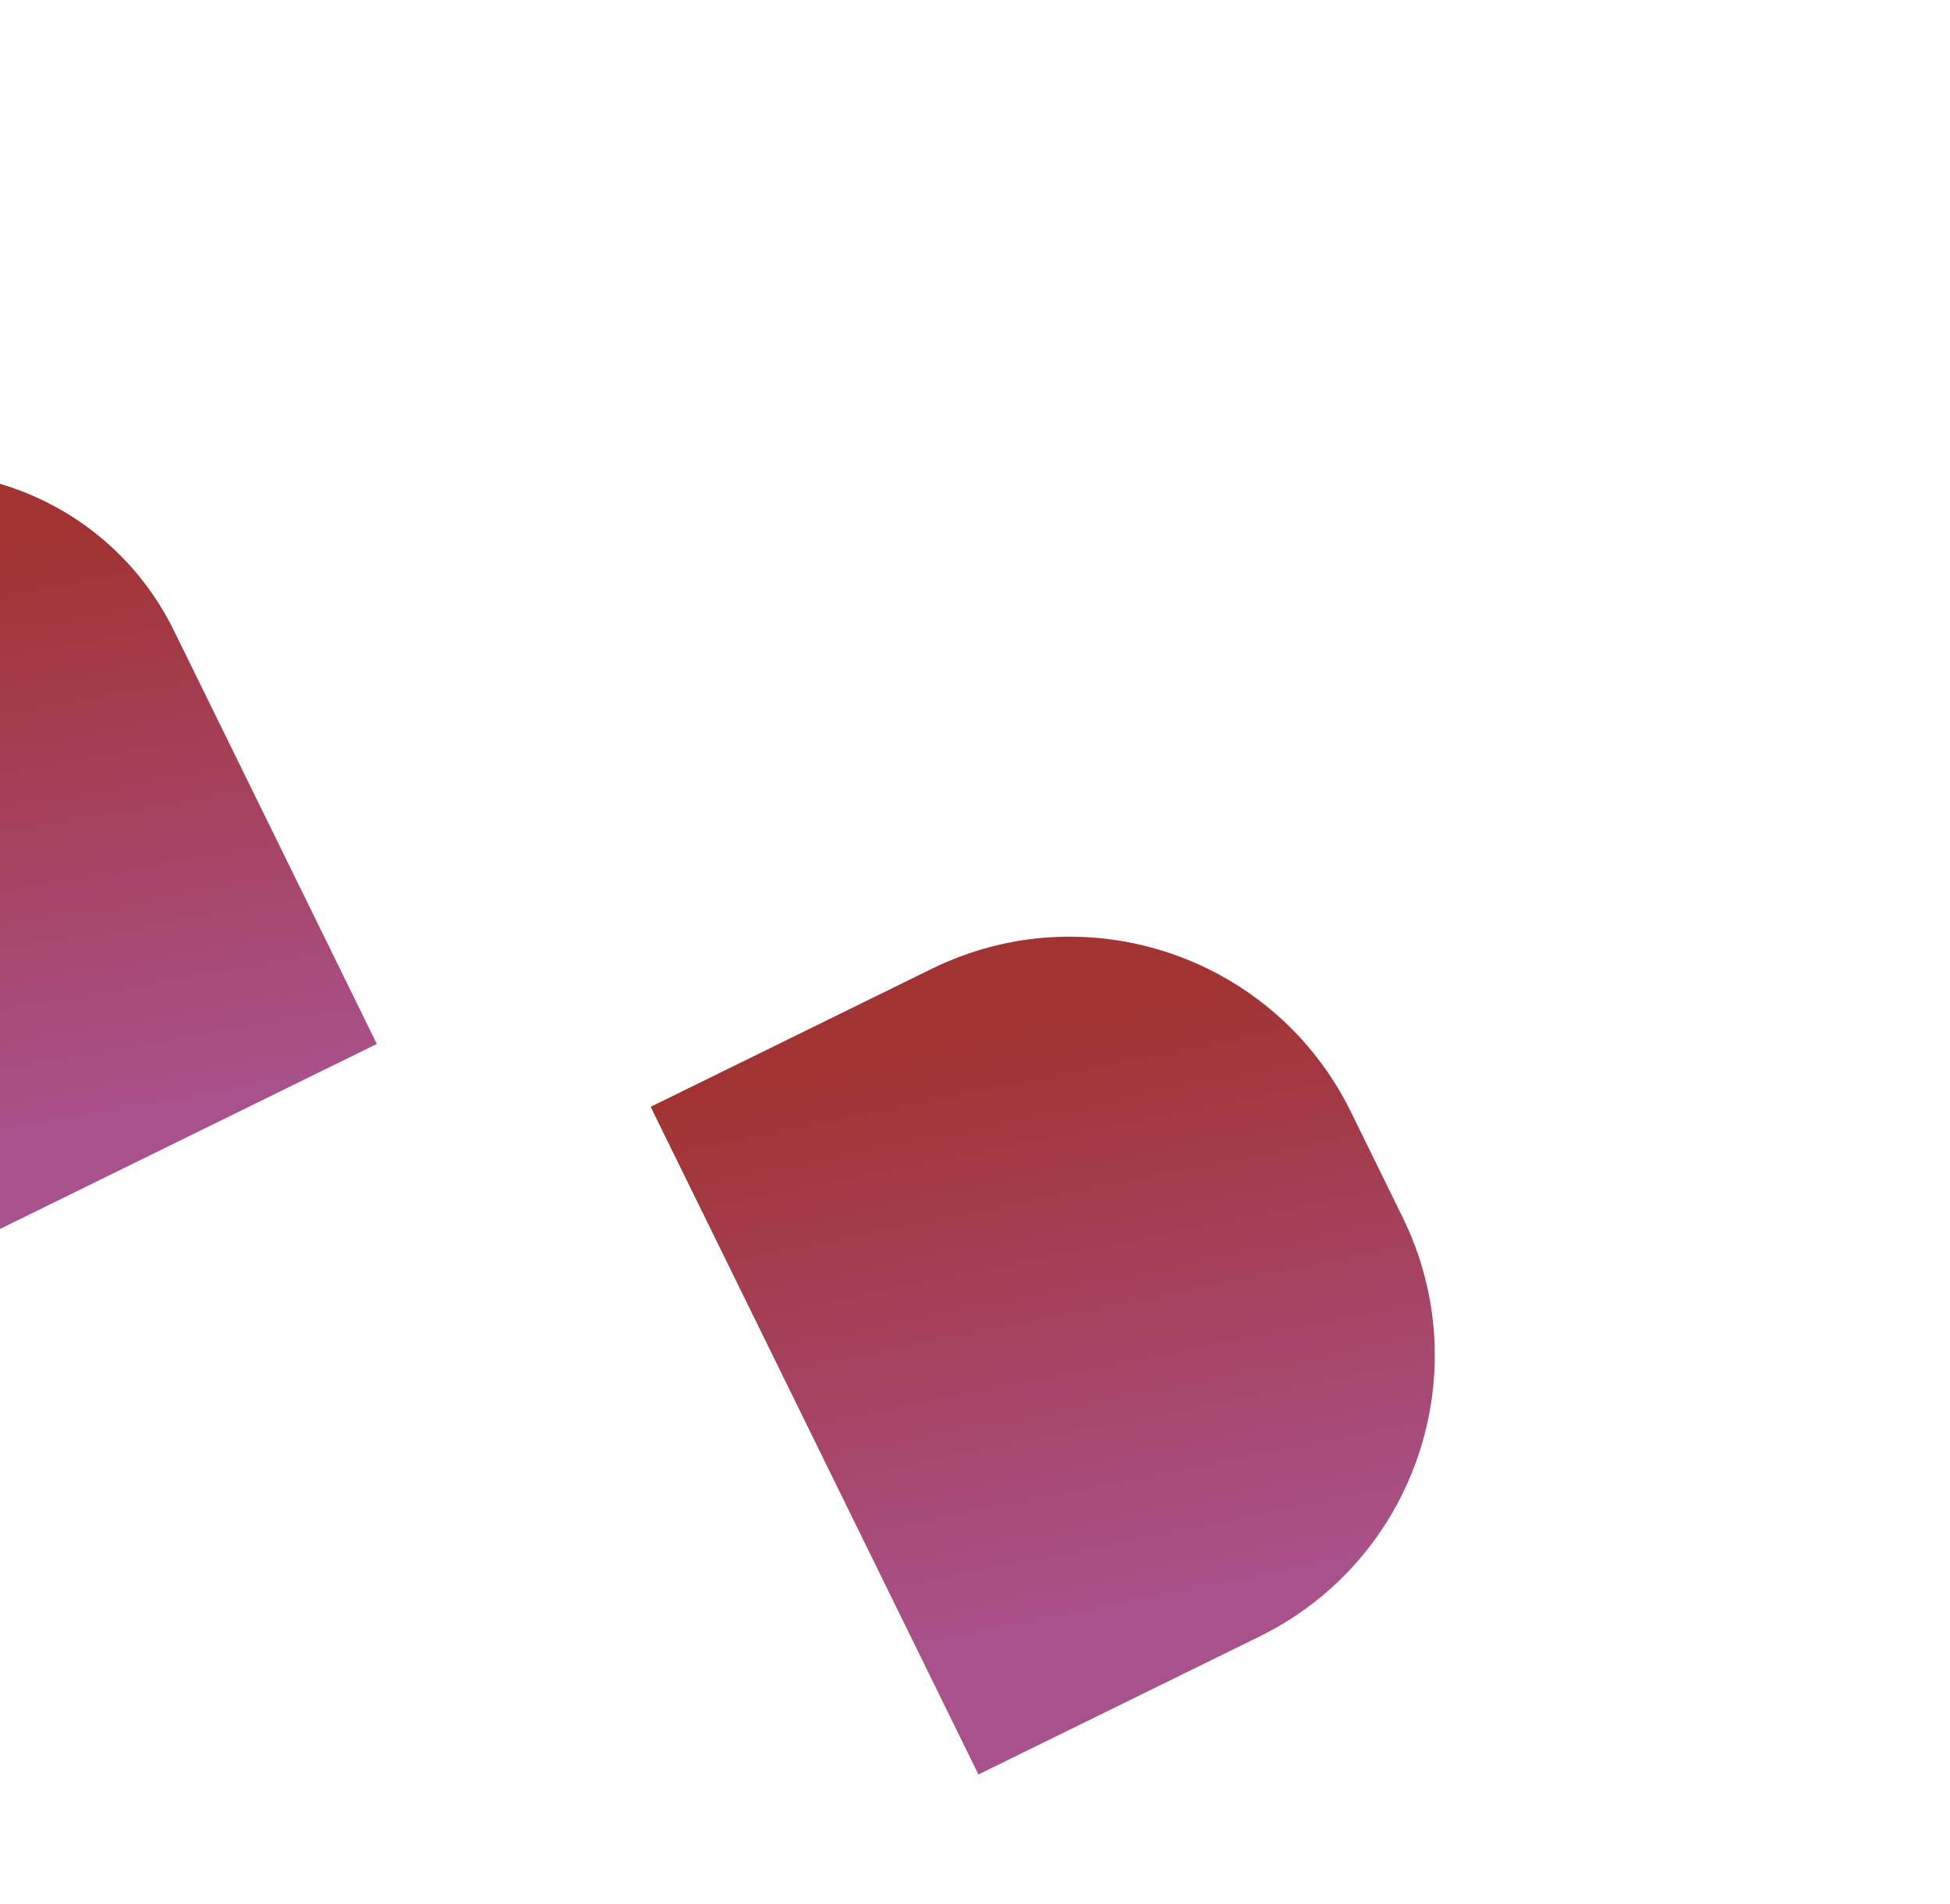 <svg width="380" height="371" viewBox="0 0 380 371" fill="none" xmlns="http://www.w3.org/2000/svg">
<path d="M-89.568 121.99L-40.003 97.658C-12.629 84.219 20.457 95.516 33.895 122.891L73.436 203.434L-25.695 252.1L-89.568 121.99Z" fill="url(#paint0_linear_24_457)"/>
<path d="M126.795 215.683L181.578 188.789C211.834 173.936 248.402 186.423 263.255 216.678L273.34 237.222C288.193 267.478 275.707 304.046 245.451 318.899L190.668 345.792L126.795 215.683Z" fill="url(#paint1_linear_24_457)"/>
<defs>
<linearGradient id="paint0_linear_24_457" x1="-89.568" y1="121.99" x2="-70.052" y2="233.807" gradientUnits="userSpaceOnUse">
<stop stop-color="#A13332"/>
<stop offset="1" stop-color="#A9518B"/>
</linearGradient>
<linearGradient id="paint1_linear_24_457" x1="126.795" y1="215.683" x2="149.346" y2="327.758" gradientUnits="userSpaceOnUse">
<stop stop-color="#A13332"/>
<stop offset="1" stop-color="#A9518B"/>
</linearGradient>
</defs>
</svg>
